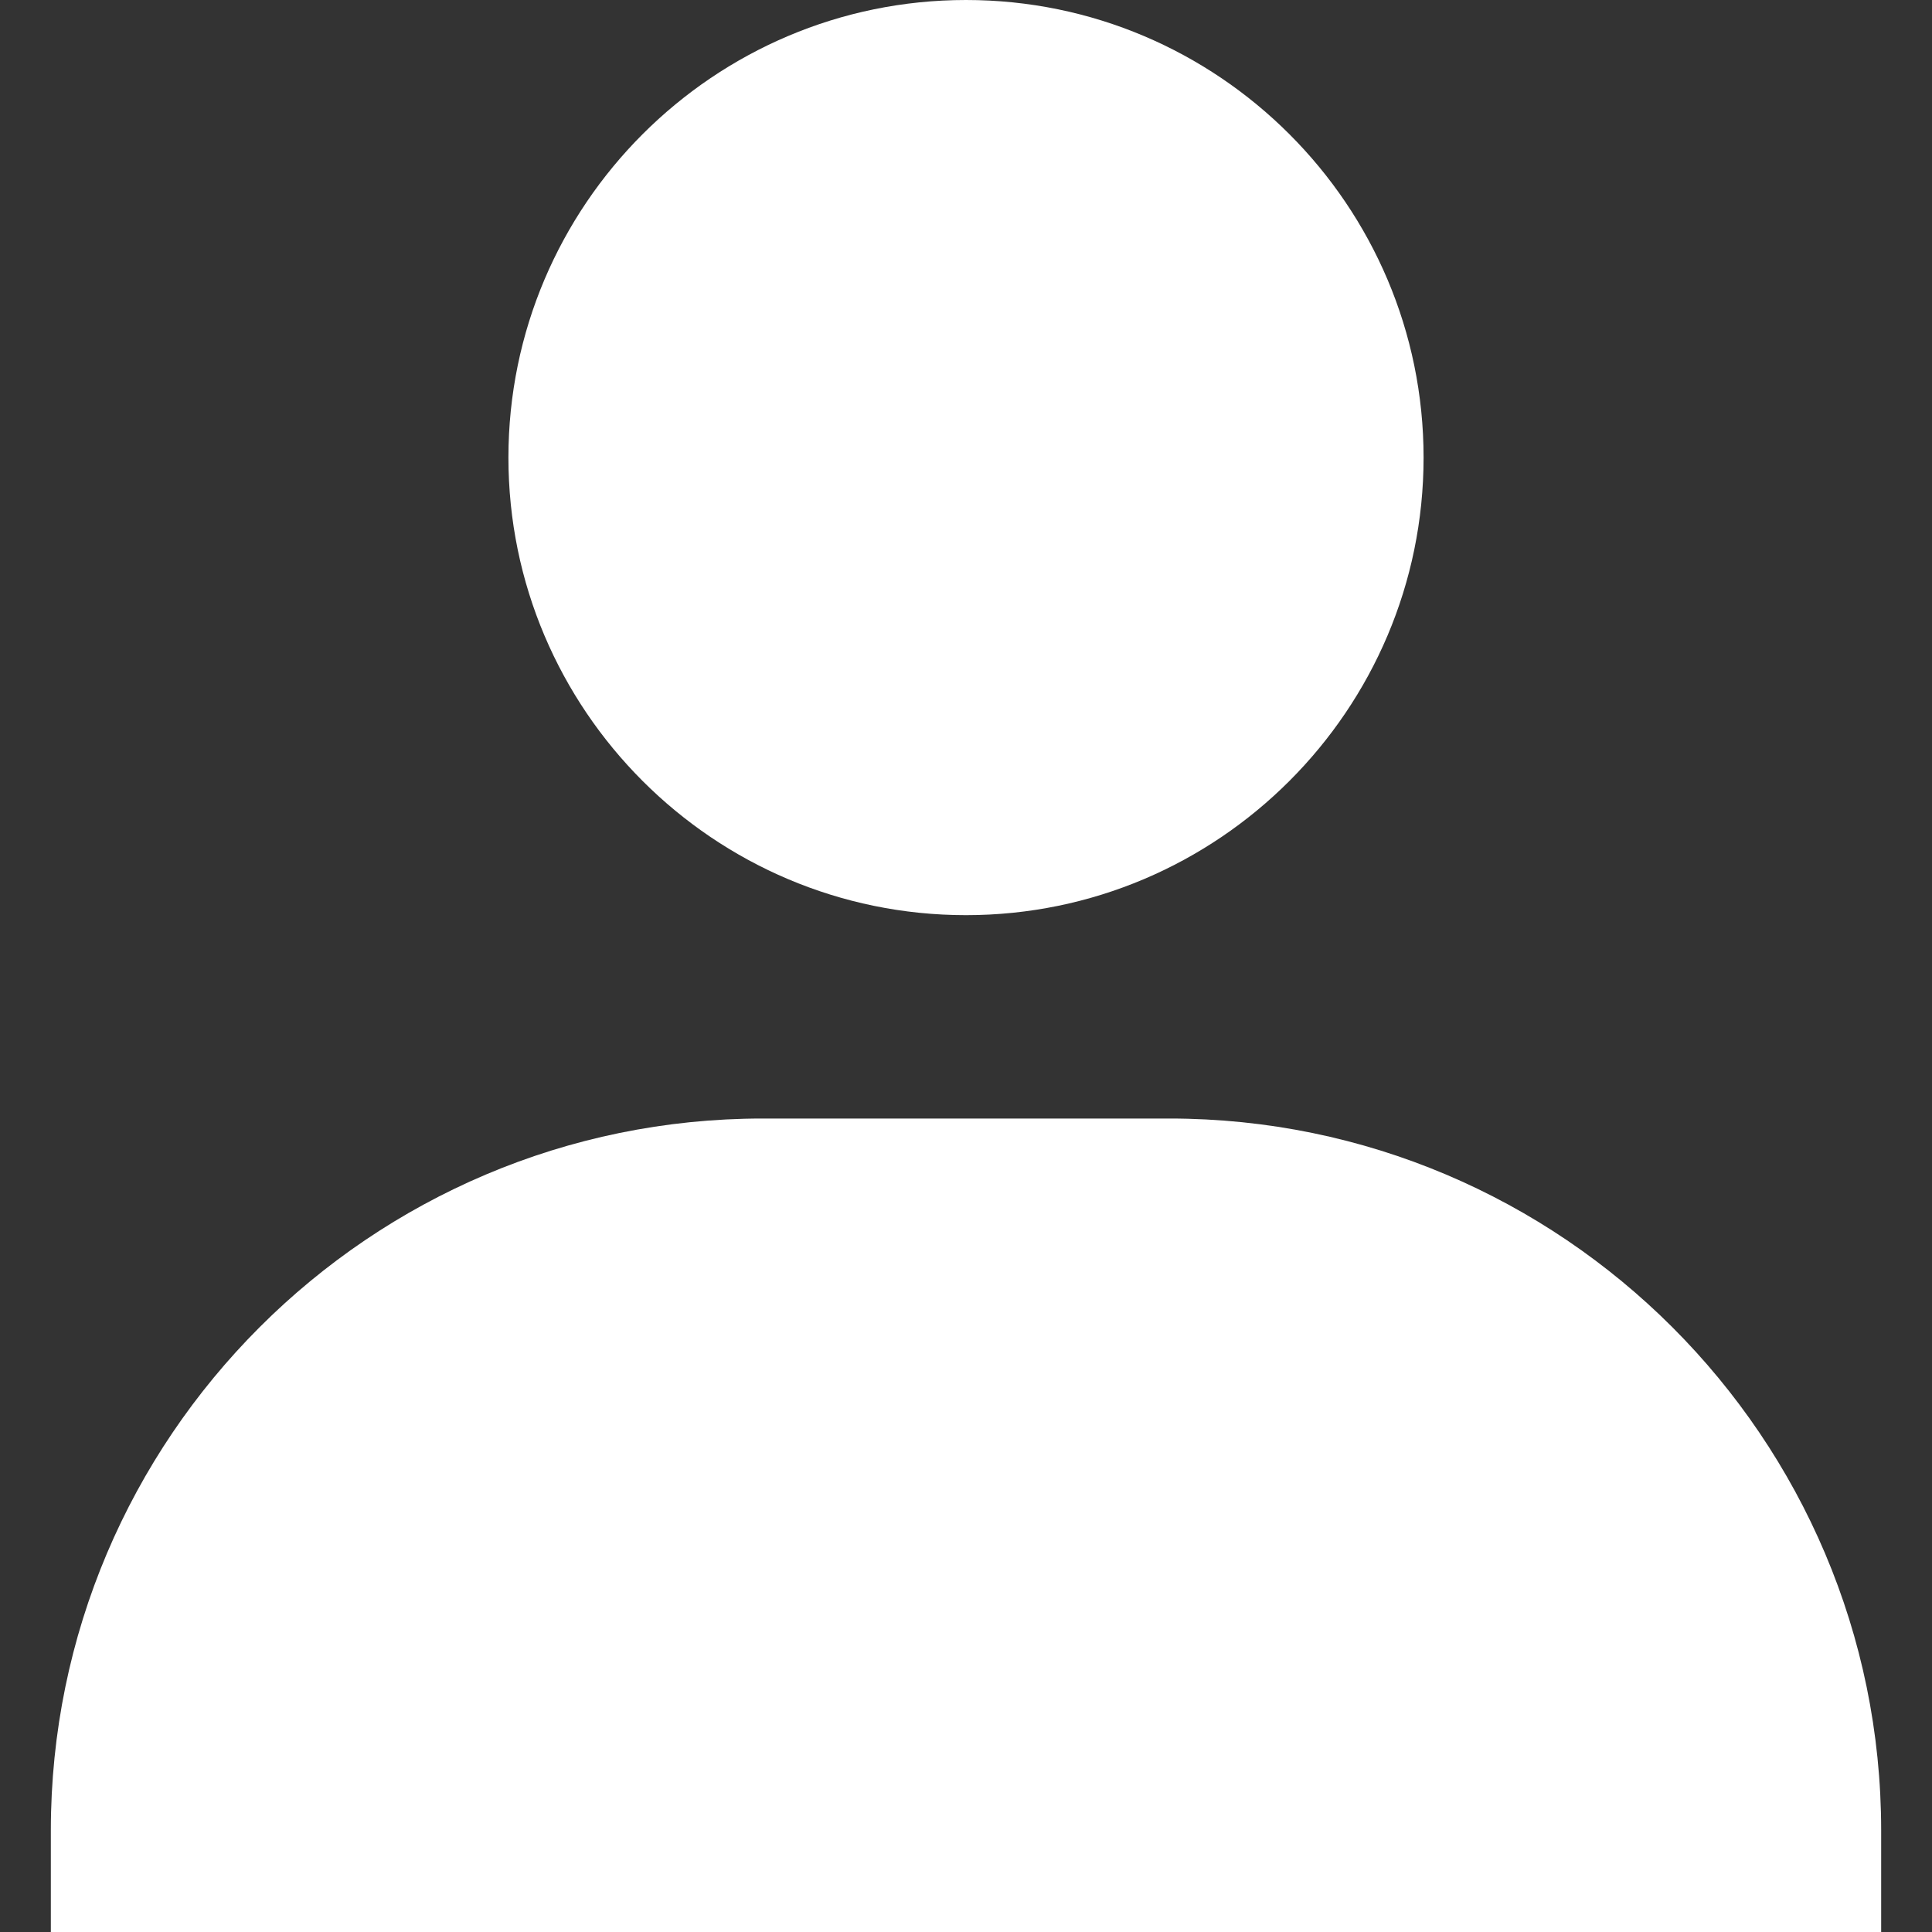 <svg width="19" height="19" viewBox="0 0 19 19" fill="none" xmlns="http://www.w3.org/2000/svg">
<rect x="0" y="0" width="19" height="19" fill="#333333" stroke="none"/>
<path d="M5 4.5C5 6.981 7.019 9 9.5 9C11.981 9 14 6.981 14 4.5C14 2.019 11.981 0 9.5 0C7.019 0 5 2.019 5 4.5ZM17.5 19H18.5V18C18.5 14.141 15.359 11 11.5 11H7.5C3.64 11 0.5 14.141 0.5 18V19H17.5Z" fill="white"/>
</svg>
